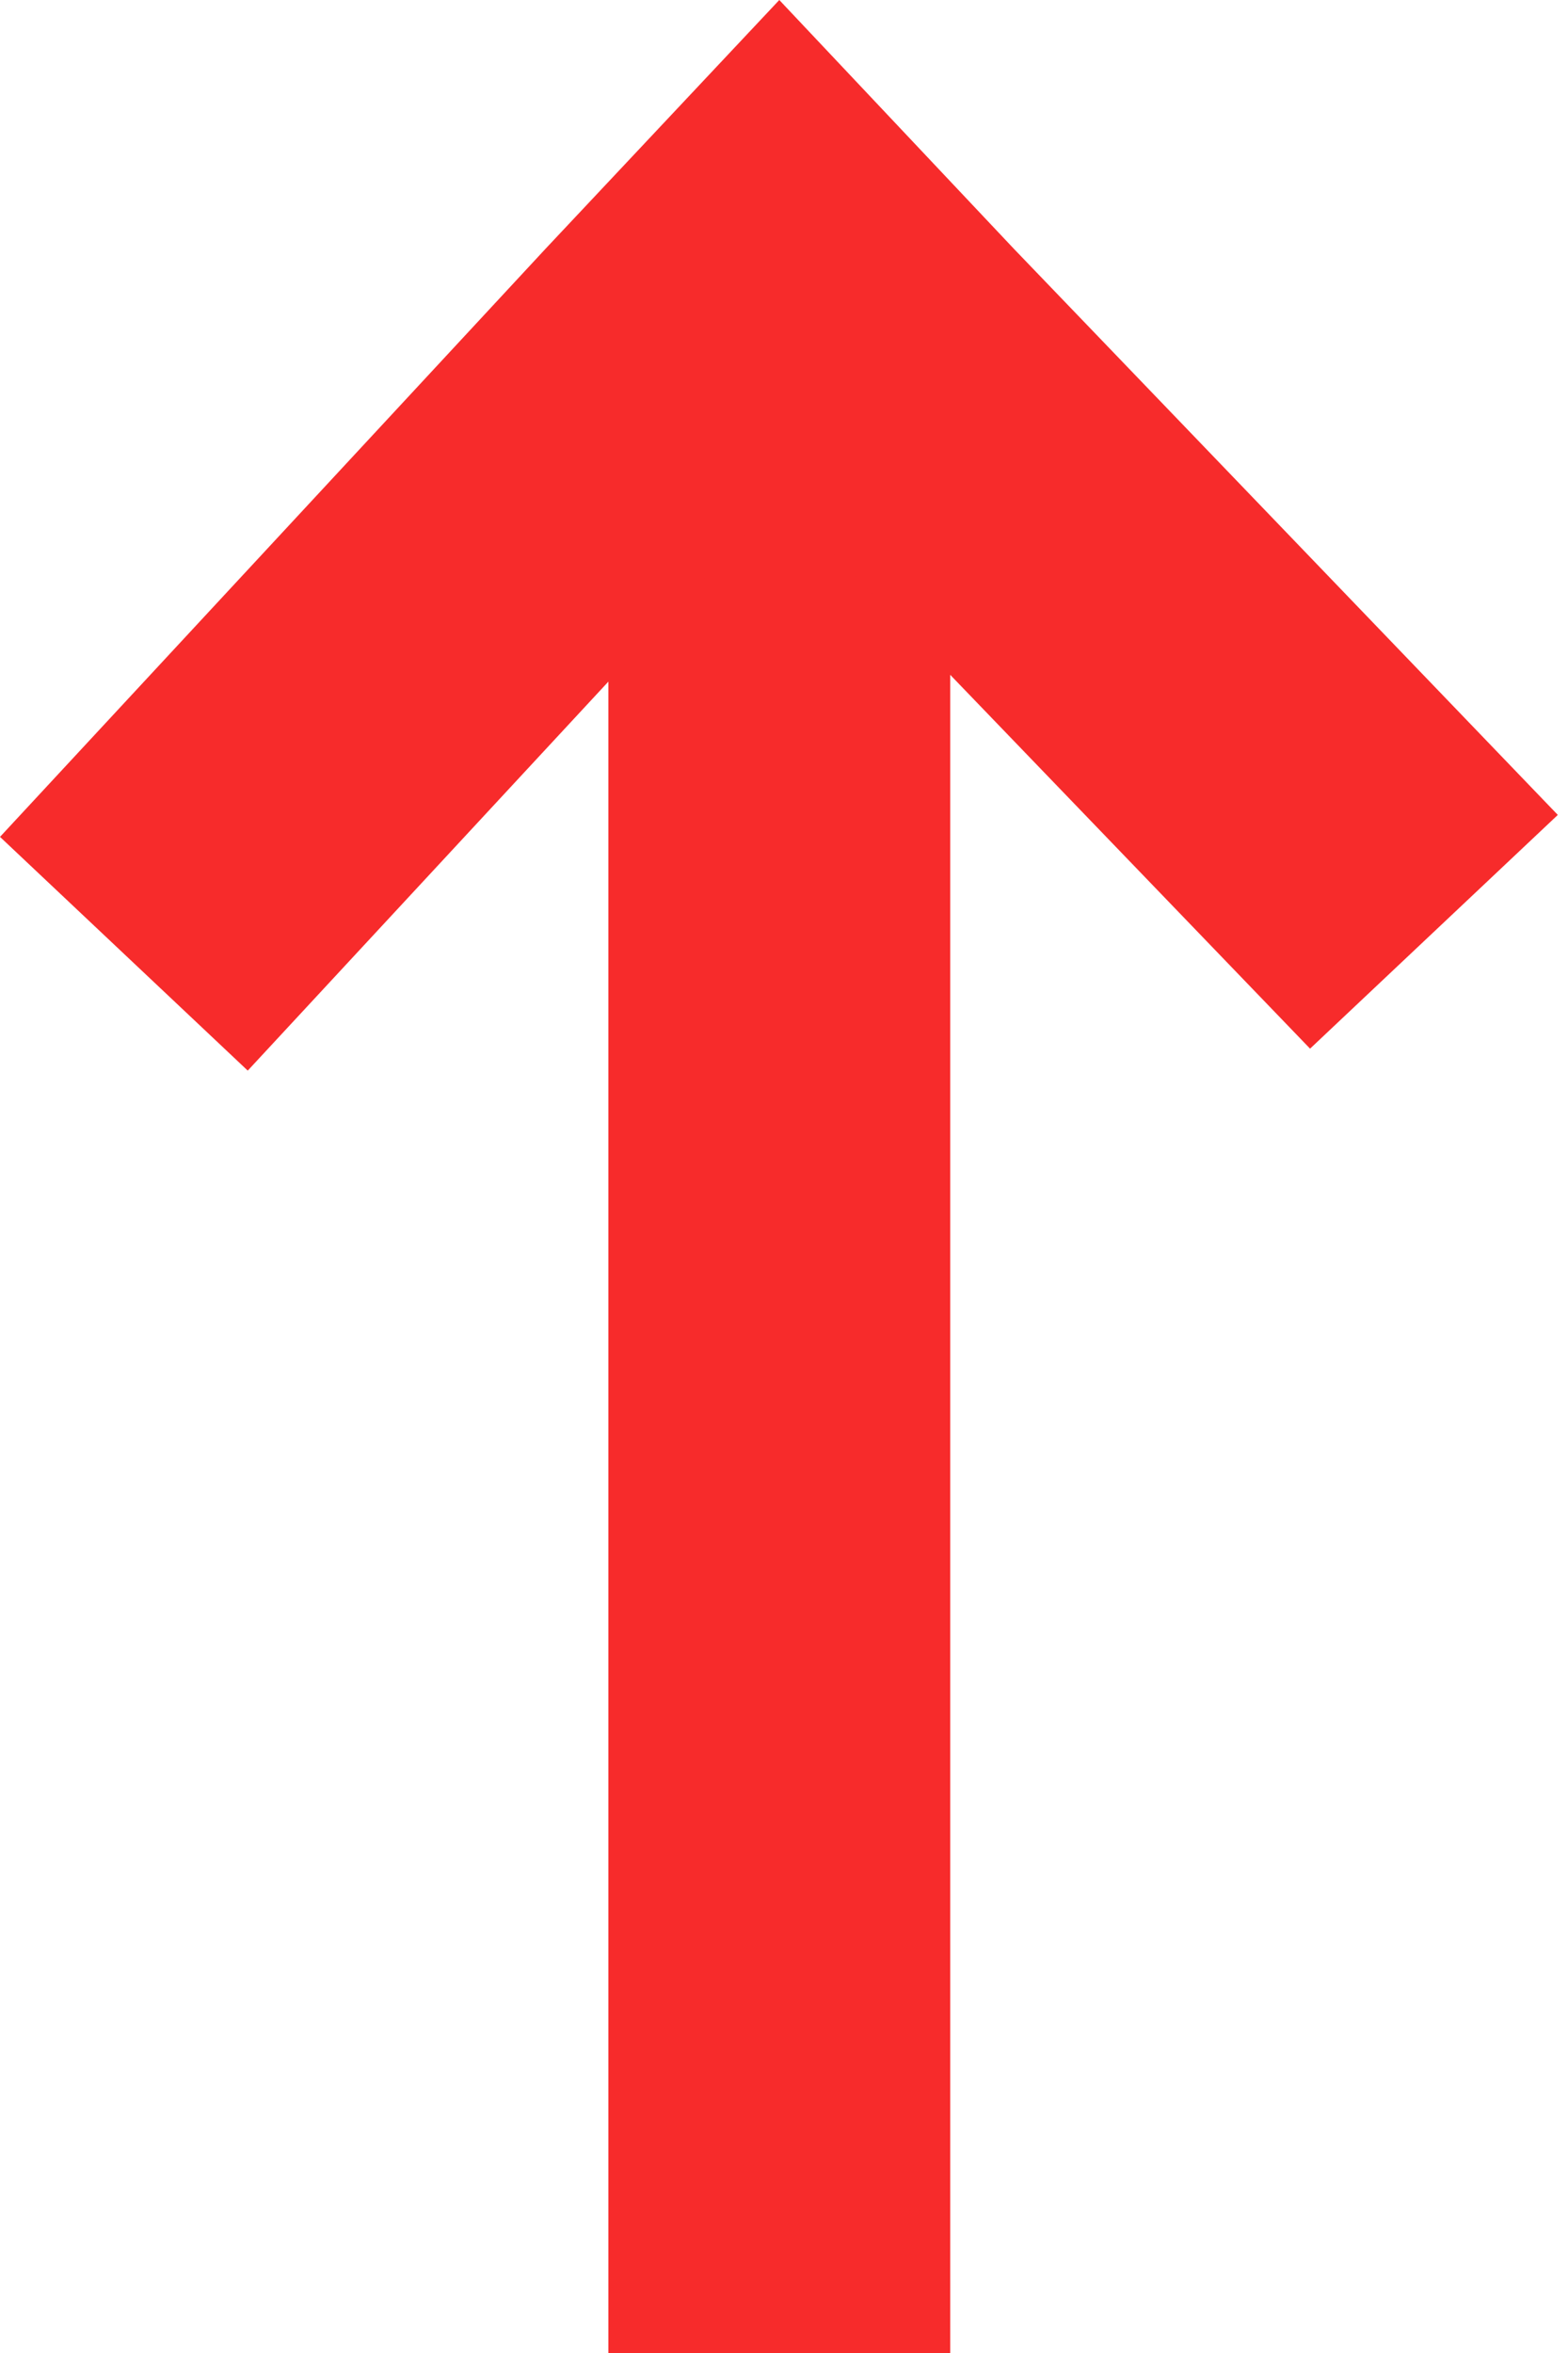 <svg width="20" height="30" viewBox="0 0 20 30" fill="none" xmlns="http://www.w3.org/2000/svg">
    <path d="M7.76 30H12.12L12.12 4.74H7.76L7.76 30Z" fill="#F72B2B" />
    <path
        d="M12.93 3.17L9.94 2.47955e-05L6.96 3.17L0 10.67L3.16 13.65L9.94 6.34L16.71 13.37L19.87 10.39L12.93 3.17Z"
        fill="#F72B2B" />
</svg>